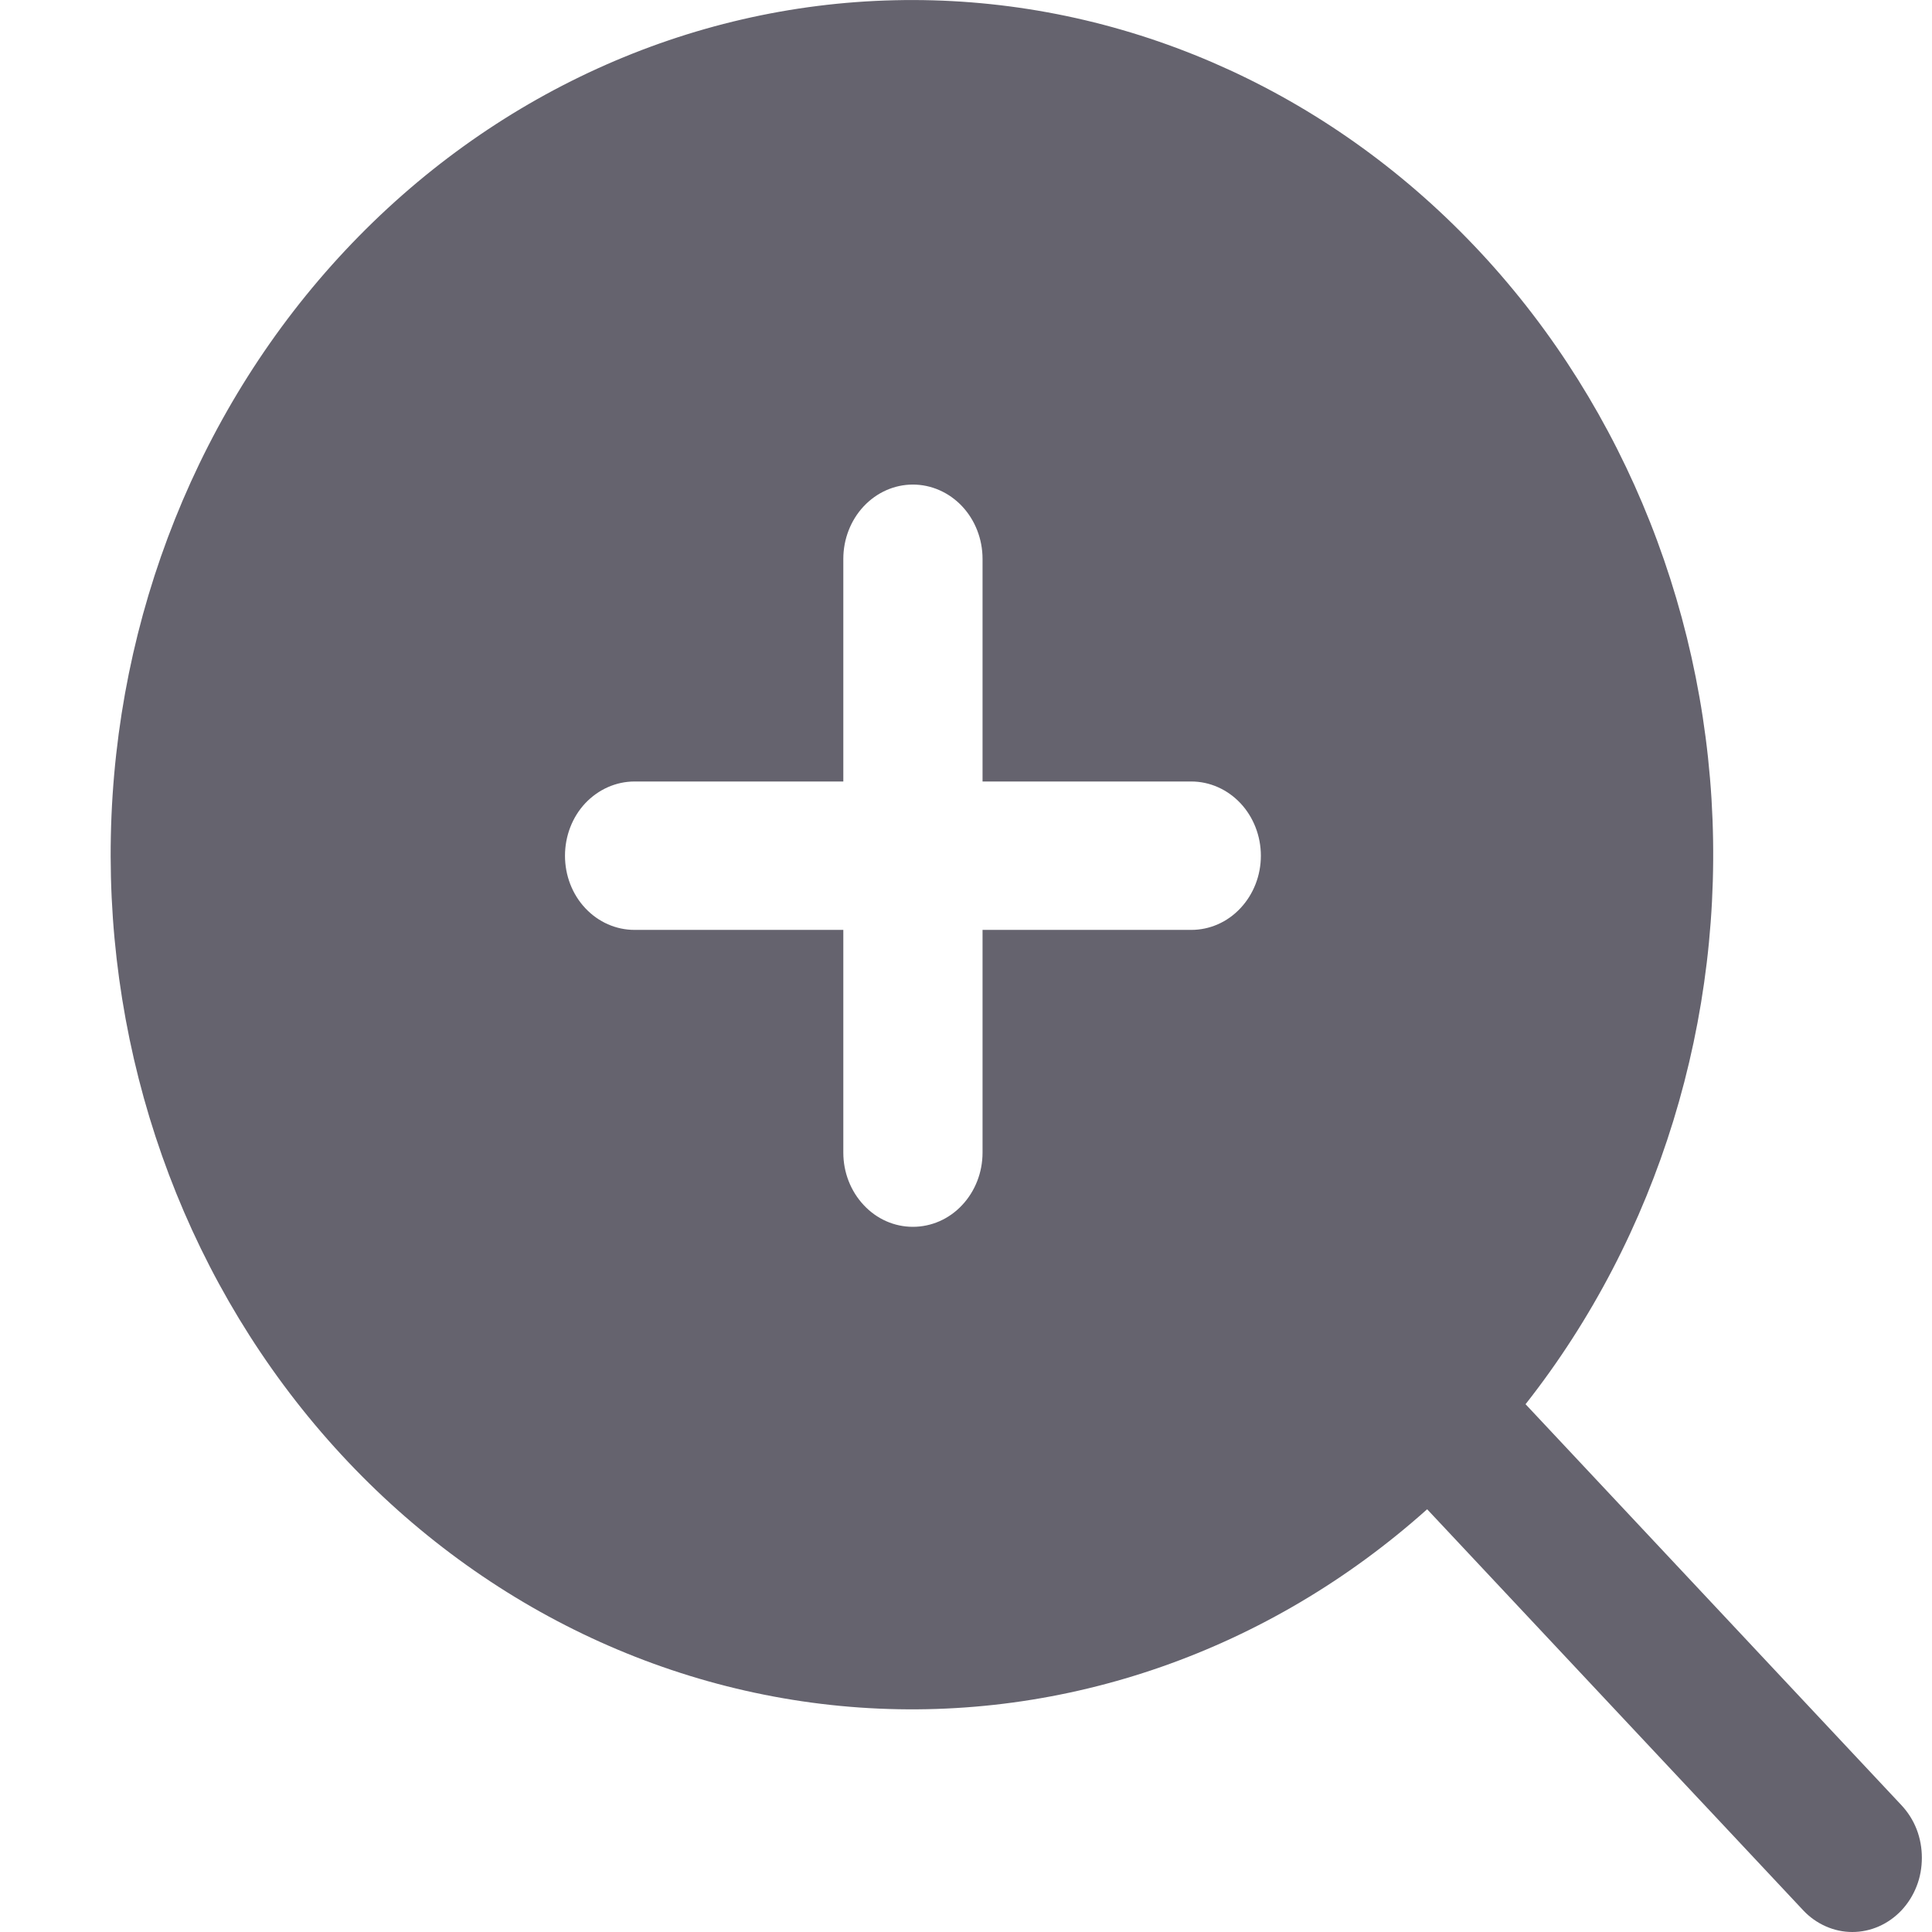 <svg width="16" height="16" viewBox="0 0 16 16" fill="none" xmlns="http://www.w3.org/2000/svg">
<path d="M15.748 14.951L12.634 11.629C13.733 10.233 14.285 8.437 14.174 6.617C14.062 4.797 13.297 3.093 12.036 1.86C10.776 0.628 9.118 -0.038 7.408 0.002C5.699 0.041 4.069 0.783 2.86 2.073C1.651 3.362 0.955 5.1 0.918 6.924C0.881 8.747 1.505 10.516 2.66 11.86C3.816 13.205 5.413 14.022 7.119 14.141C8.826 14.26 10.509 13.671 11.819 12.499L14.933 15.82C14.986 15.877 15.05 15.922 15.12 15.953C15.19 15.984 15.264 16 15.34 16C15.416 16 15.491 15.984 15.561 15.953C15.631 15.922 15.694 15.877 15.748 15.82C15.801 15.763 15.844 15.695 15.873 15.62C15.902 15.546 15.916 15.466 15.916 15.385C15.916 15.305 15.902 15.225 15.873 15.15C15.844 15.075 15.801 15.008 15.748 14.951ZM9.866 7.701H8.137V9.546C8.137 9.709 8.076 9.865 7.968 9.98C7.86 10.096 7.713 10.16 7.56 10.16C7.407 10.16 7.261 10.096 7.153 9.98C7.045 9.865 6.984 9.709 6.984 9.546V7.701H5.255C5.102 7.701 4.956 7.637 4.847 7.521C4.739 7.406 4.679 7.25 4.679 7.087C4.679 6.924 4.739 6.767 4.847 6.652C4.956 6.537 5.102 6.472 5.255 6.472H6.984V4.628C6.984 4.465 7.045 4.308 7.153 4.193C7.261 4.078 7.407 4.013 7.56 4.013C7.713 4.013 7.86 4.078 7.968 4.193C8.076 4.308 8.137 4.465 8.137 4.628V6.472H9.866C10.018 6.472 10.165 6.537 10.273 6.652C10.381 6.767 10.442 6.924 10.442 7.087C10.442 7.25 10.381 7.406 10.273 7.521C10.165 7.637 10.018 7.701 9.866 7.701Z" fill="#65636E"/>
</svg>
